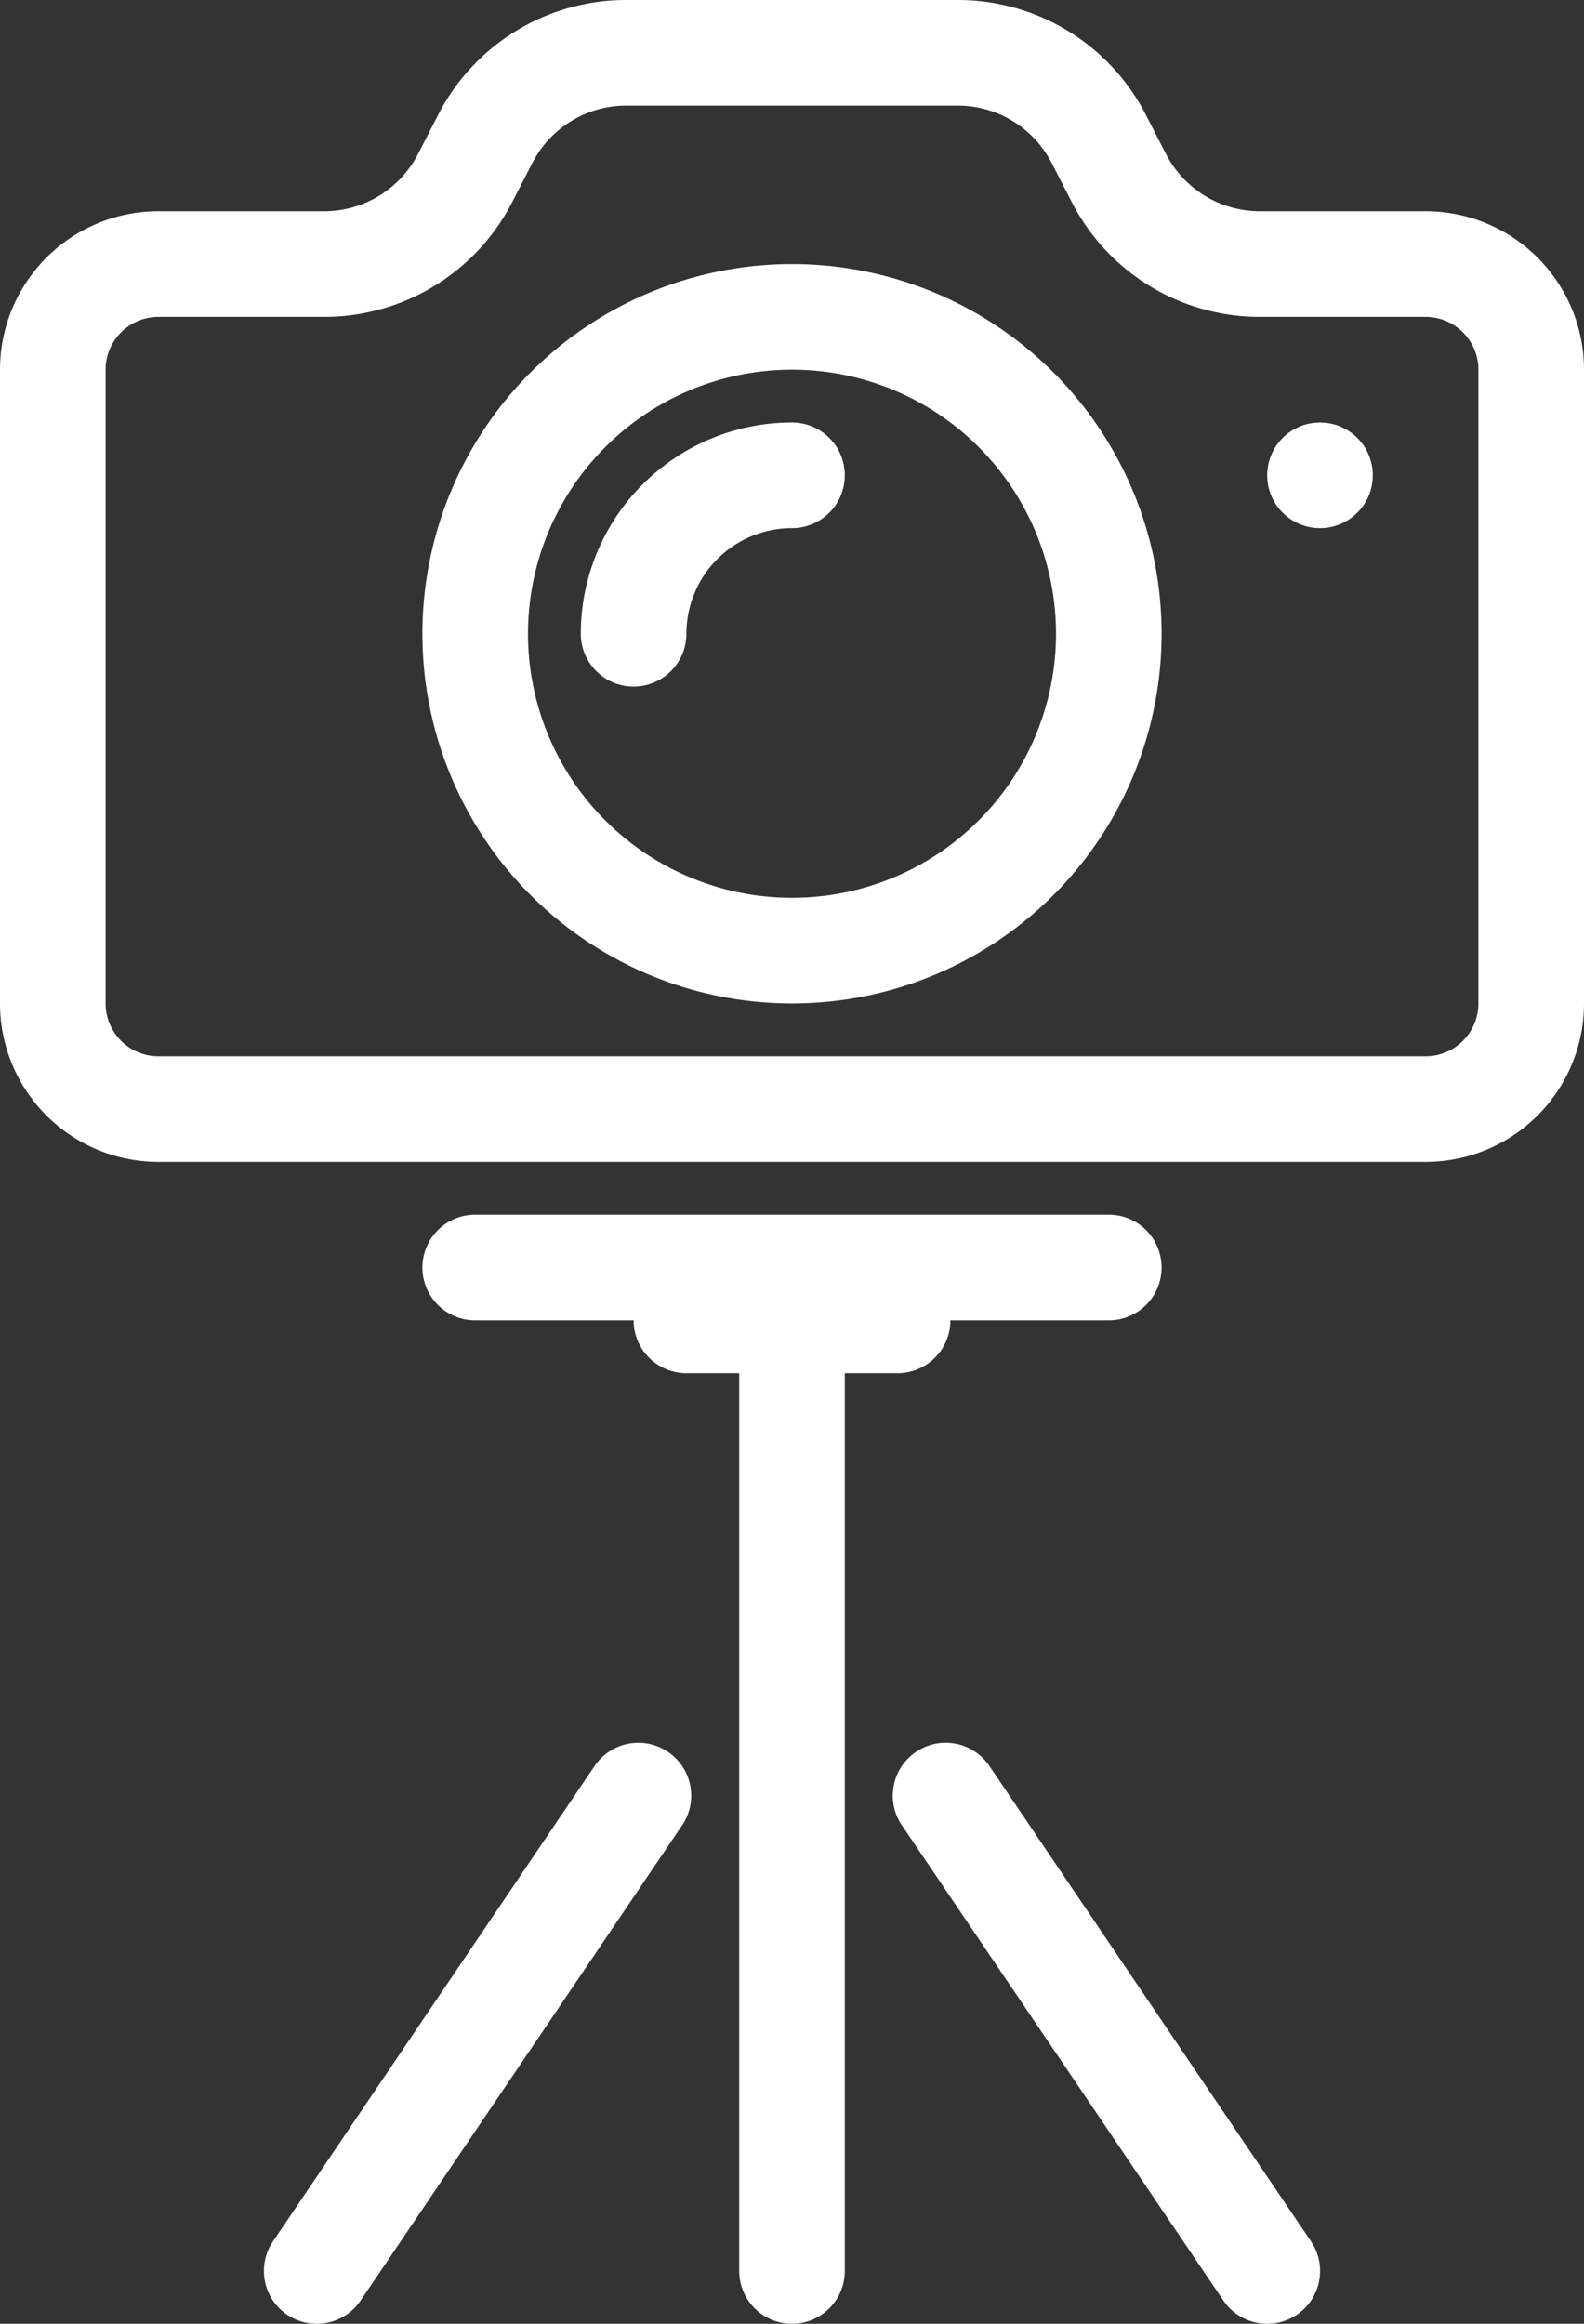 <svg xmlns="http://www.w3.org/2000/svg" viewBox="0 0 30 44"><rect x="0" y="0" width="30" height="44" fill="#333333" stroke="none"/><defs><style>.cls-1{fill:#fff;}</style></defs><title>cws-icon-trpod</title><g id="Livello_2" data-name="Livello 2"><g id="tripod"><path class="cls-1" d="M15,5a7,7,0,1,0,7,7A7,7,0,0,0,15,5Zm0,12a5,5,0,1,1,5-5A5,5,0,0,1,15,17Z"/><path class="cls-1" d="M15,8a4,4,0,0,0-4,4,1,1,0,0,0,2,0,2,2,0,0,1,2-2,1,1,0,0,0,0-2Z"/><path class="cls-1" d="M27,4H23.85a2,2,0,0,1-1.78-1.11l-.35-.68A4,4,0,0,0,18.15,0h-6.3A4,4,0,0,0,8.28,2.21l-.35.68A2,2,0,0,1,6.15,4H3A3,3,0,0,0,0,7V19a3,3,0,0,0,3,3H27a3,3,0,0,0,3-3V7A3,3,0,0,0,27,4Zm1,15a1,1,0,0,1-1,1H3a1,1,0,0,1-1-1V7A1,1,0,0,1,3,6H6.15A4,4,0,0,0,9.72,3.79l.35-.68A2,2,0,0,1,11.85,2h6.3a2,2,0,0,1,1.78,1.11l.35.68A4,4,0,0,0,23.85,6H27a1,1,0,0,1,1,1Z"/><path class="cls-1" d="M11.26,33.44l-6.09,9a1,1,0,0,0,.27,1.39A1,1,0,0,0,6,44a1,1,0,0,0,.83-.44l6.09-9a1,1,0,0,0-1.66-1.12Z"/><path class="cls-1" d="M18.74,33.44a1,1,0,0,0-1.39-.27,1,1,0,0,0-.27,1.39l6.09,9A1,1,0,0,0,24,44a1,1,0,0,0,.56-.17,1,1,0,0,0,.27-1.39Z"/><path class="cls-1" d="M18,25h3a1,1,0,0,0,0-2H9a1,1,0,0,0,0,2h3a1,1,0,0,0,1,1h1V43a1,1,0,0,0,2,0V26h1A1,1,0,0,0,18,25Z"/><circle class="cls-1" cx="25" cy="9" r="1"/></g></g></svg>